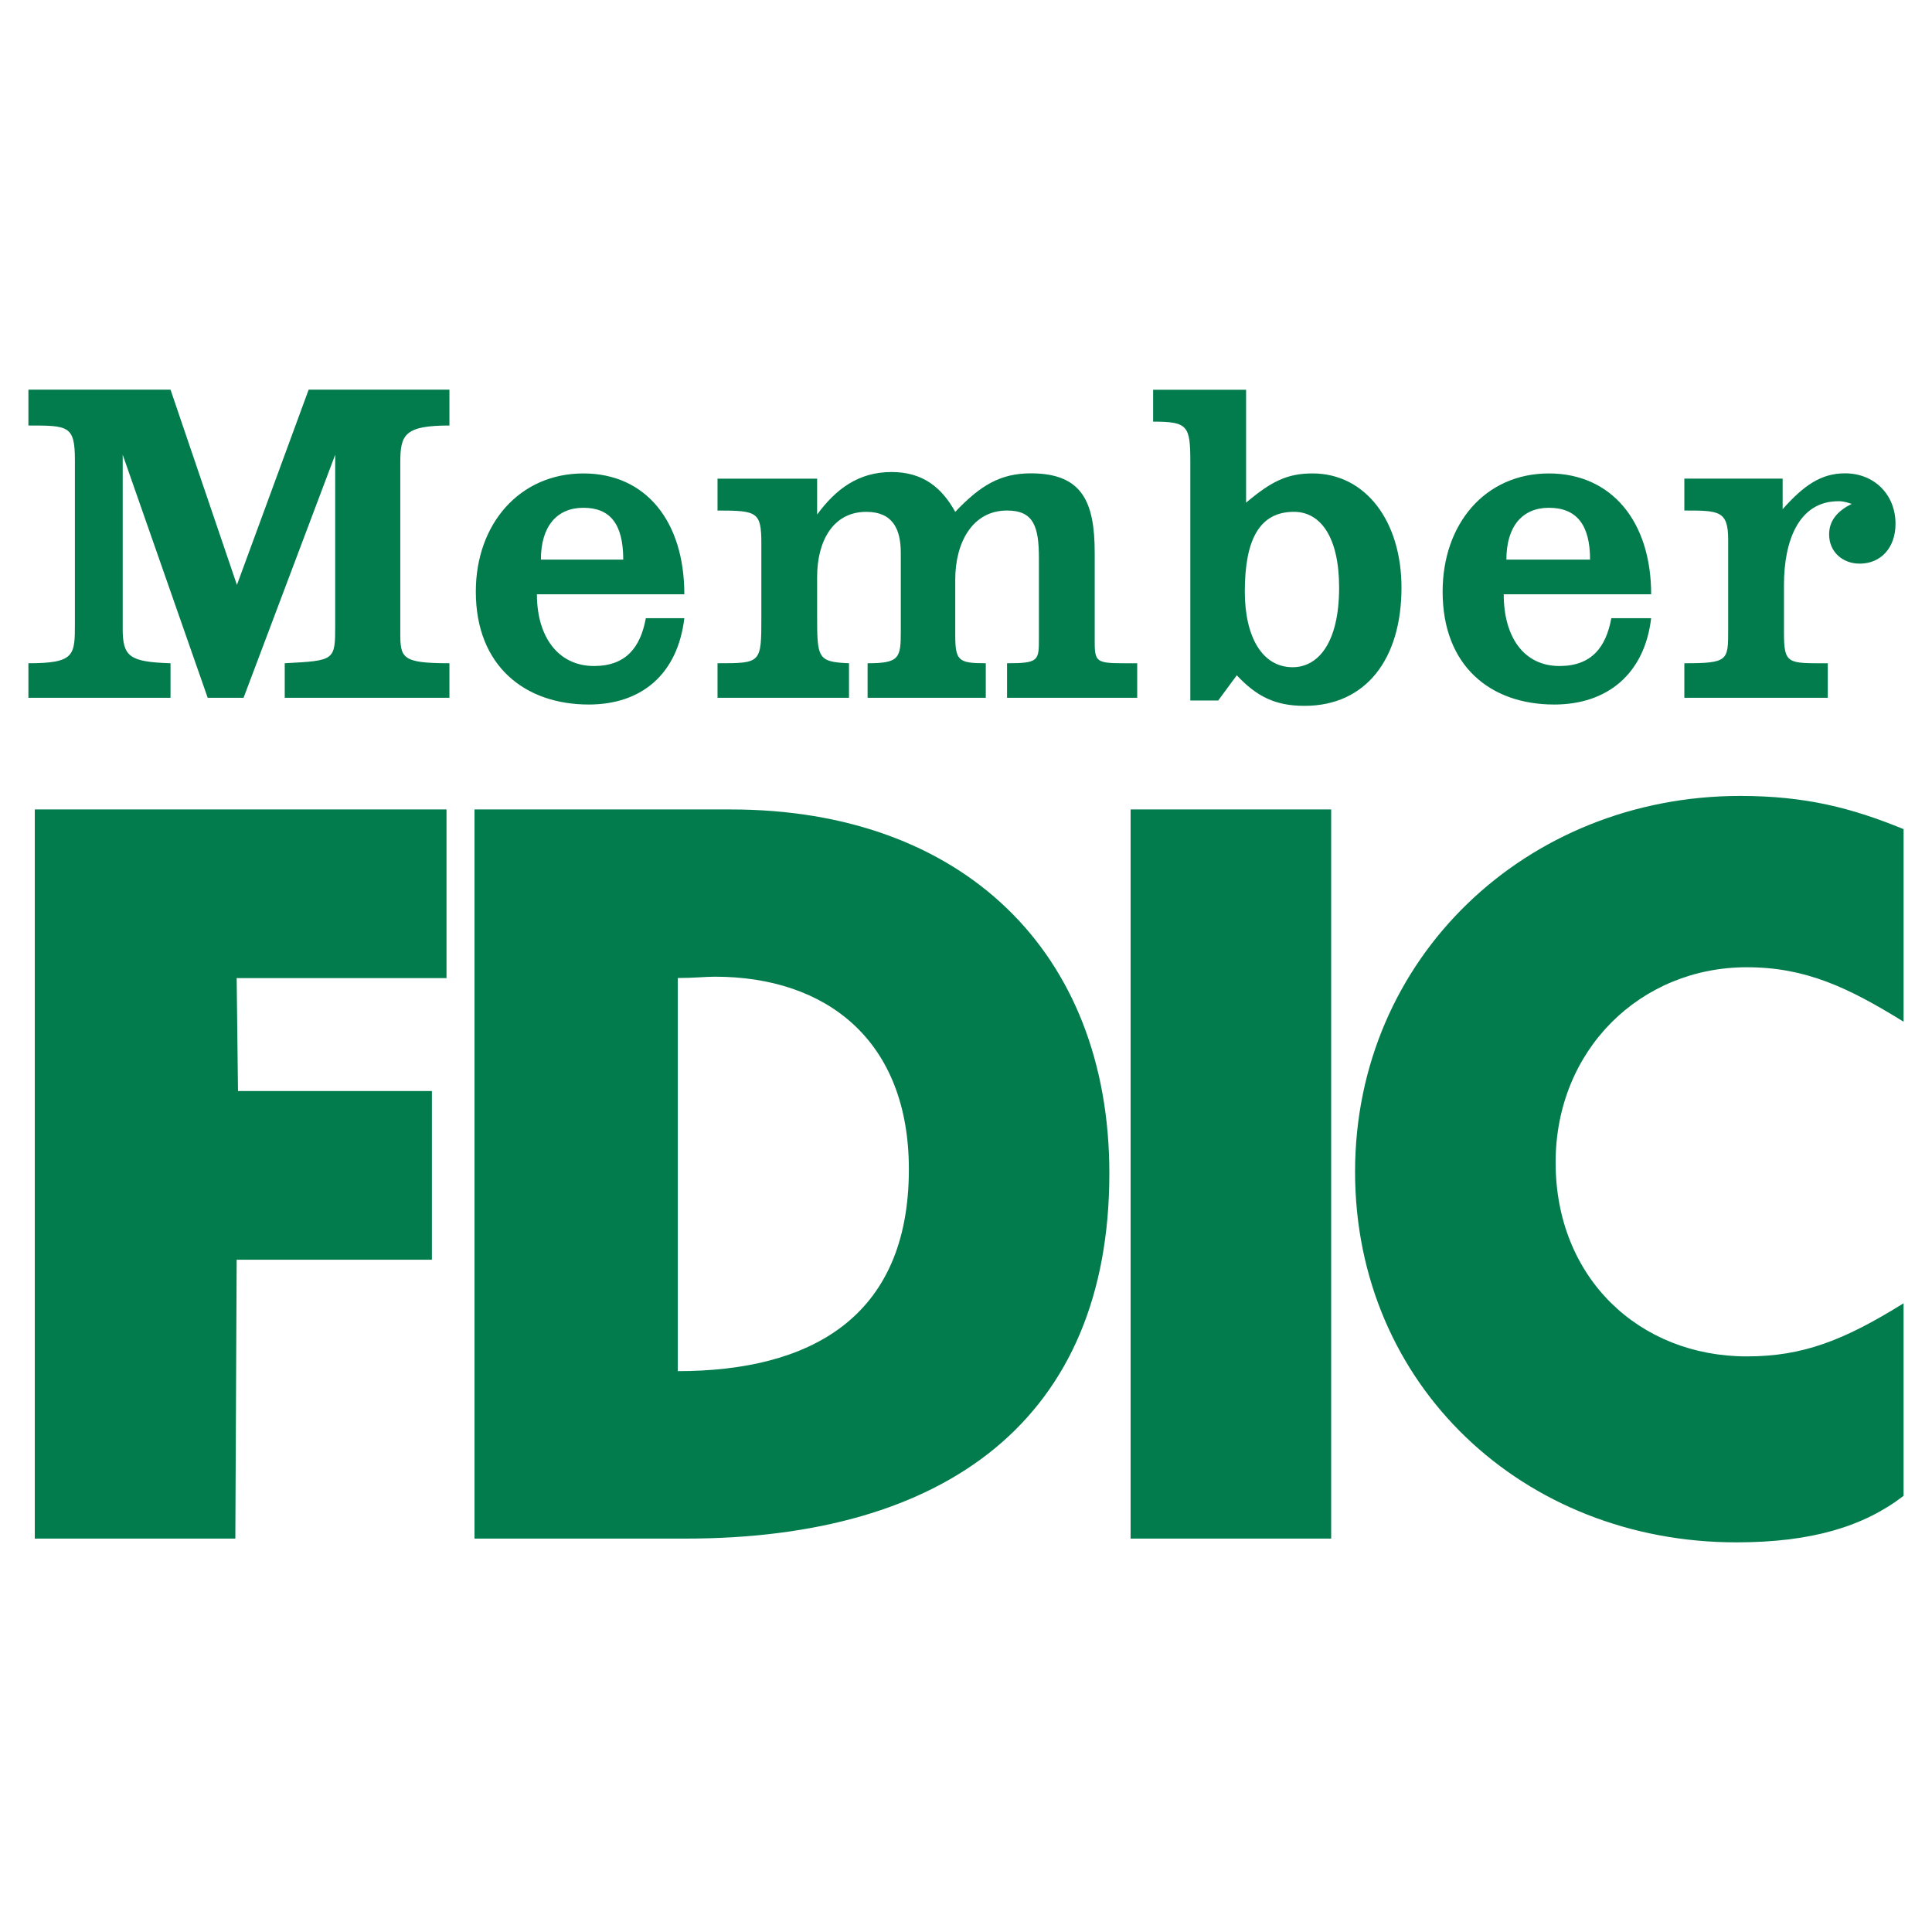 <?xml version="1.0" encoding="UTF-8" standalone="no"?>
<svg
   xmlns:dc="http://purl.org/dc/elements/1.1/"
   xmlns:cc="http://creativecommons.org/ns#"
   xmlns:rdf="http://www.w3.org/1999/02/22-rdf-syntax-ns#"
   xmlns:svg="http://www.w3.org/2000/svg"
   xmlns="http://www.w3.org/2000/svg"
   xmlns:sodipodi="http://sodipodi.sourceforge.net/DTD/sodipodi-0.dtd"
   xmlns:inkscape="http://www.inkscape.org/namespaces/inkscape"
   width="2500"
   height="2500"
   viewBox="0 0 192.756 192.756"
   version="1.1"
   id="svg8"
   sodipodi:docname="fdic-member-logo.svg"
   inkscape:version="0.92.4 (5da689c313, 2019-01-14)">
  <defs
     id="defs12" />
  <sodipodi:namedview
     pagecolor="#ffffff"
     bordercolor="#666666"
     borderopacity="1"
     objecttolerance="10"
     gridtolerance="10"
     guidetolerance="10"
     inkscape:pageopacity="0"
     inkscape:pageshadow="2"
     inkscape:window-width="1512"
     inkscape:window-height="480"
     id="namedview10"
     showgrid="false"
     inkscape:zoom="0.0944"
     inkscape:cx="-2955.5085"
     inkscape:cy="1250"
     inkscape:window-x="0"
     inkscape:window-y="40"
     inkscape:window-maximized="0"
     inkscape:current-layer="g6"
     inkscape:pagecheckerboard="true" />
  <g
     id="g6"
     style="clip-rule:evenodd;fill-rule:evenodd">
    <path
       d="m 47.342,80.759 h 25.574 c 23.057,0 37.764,14.178 37.764,36.308 0,24.514 -16.297,36.439 -42.269,36.439 H 47.342 Z m 23.99,16.686 c -0.928,0 -2.12,0.131 -3.71,0.131 v 39.223 c 12.985,0 23.056,-5.168 23.056,-20.141 0,-12.853 -8.216,-19.213 -19.346,-19.213 z m 118.59,4.493 V 82.723 c -5.168,-2.12 -9.807,-3.313 -16.299,-3.313 -21.334,0 -38.428,16.166 -38.428,37.5 0,21.334 16.828,36.971 38.031,36.971 7.553,0 12.719,-1.592 16.695,-4.639 v -19.213 c -5.963,3.709 -10.07,5.299 -15.637,5.299 -10.732,0 -19.08,-7.816 -19.08,-19.346 0,-11.264 8.48,-19.479 19.08,-19.479 5.831,0.001 10.071,1.989 15.638,5.435 z M 2.834,66.173 v 3.445 H 17.013 V 66.173 C 12.905,66.041 12.242,65.51 12.242,62.728 V 45.369 l 8.48,24.249 H 24.3 L 33.443,45.369 V 62.33 c 0,3.577 0,3.577 -5.035,3.842 v 3.445 H 44.84 v -3.445 c -4.771,0 -4.903,-0.53 -4.903,-3.047 v -16.96 c 0,-2.783 0.397,-3.711 4.903,-3.711 V 38.877 H 30.794 L 23.638,58.356 17.013,38.877 H 2.834 v 3.577 c 3.976,0 4.638,0 4.638,3.445 v 16.299 c 0,3.18 0,3.975 -4.638,3.975 z m 68.753,0 v 3.445 h 13.118 v -3.445 c -3.18,-0.132 -3.18,-0.53 -3.18,-4.903 v -3.71 c 0,-3.578 1.59,-6.493 4.902,-6.493 2.65,0 3.445,1.723 3.445,4.108 v 7.818 c 0,2.65 -0.132,3.18 -3.312,3.18 v 3.445 h 11.792 v -3.445 c -2.782,0 -3.047,-0.265 -3.047,-2.915 v -5.433 c 0,-3.71 1.723,-6.89 5.168,-6.89 2.65,0 3.18,1.59 3.18,4.77 v 7.951 c 0,2.252 0,2.518 -3.18,2.518 v 3.445 h 12.986 v -3.445 c -3.977,0 -4.24,0.132 -4.24,-2.12 v -8.878 c 0,-5.036 -1.193,-7.951 -6.361,-7.951 -3.047,0 -5.035,1.192 -7.553,3.843 -1.325,-2.385 -3.18,-3.975 -6.36,-3.975 -3.313,0 -5.566,1.722 -7.42,4.24 v -3.578 h -9.938 v 3.181 c 3.975,0 4.373,0.132 4.373,3.313 v 7.287 c 0,4.637 0,4.637 -4.373,4.637 z M 3.471,80.759 v 72.747 H 23.479 L 23.612,125.68 H 43.091 V 108.852 H 23.745 L 23.612,97.588 H 44.548 V 80.759 Z M 115.047,38.885 h 9.275 v 11.264 c 2.518,-2.12 4.107,-2.915 6.625,-2.915 5.301,0 8.879,4.77 8.879,11.396 0,7.155 -3.578,11.793 -9.674,11.793 -2.914,0 -4.77,-0.928 -6.758,-3.048 l -1.855,2.518 h -2.781 V 46.041 c 0,-3.578 -0.266,-3.975 -3.711,-3.975 z m 18.557,19.733 c 0,-5.035 -1.855,-7.553 -4.506,-7.553 -3.445,0 -4.902,2.783 -4.902,7.951 0,4.505 1.723,7.553 4.77,7.553 2.516,0 4.638,-2.385 4.638,-7.951 z m 34.443,7.555 v 3.445 h 14.311 v -3.445 c -3.975,0 -4.371,0.132 -4.371,-3.047 v -4.771 c 0,-4.373 1.457,-8.348 5.432,-8.348 0.266,0 0.531,0 1.326,0.265 -1.326,0.663 -2.254,1.59 -2.254,3.048 0,1.723 1.326,2.915 3.049,2.915 2.119,0 3.576,-1.59 3.576,-3.976 0,-2.915 -2.119,-5.035 -5.035,-5.035 -2.385,0 -4.107,1.192 -6.227,3.578 v -3.048 h -9.807 v 3.181 c 3.445,0 4.373,0 4.373,2.915 v 9.01 c 0,3.048 0,3.313 -4.373,3.313 z m -18.02,-6.88 c 0,4.24 1.988,7.155 5.566,7.155 3.18,0 4.637,-1.855 5.168,-4.77 h 3.975 c -0.662,5.565 -4.373,8.613 -9.674,8.613 -6.359,0 -11.131,-3.843 -11.131,-11.263 0,-6.758 4.24,-11.793 10.602,-11.793 6.229,0 10.203,4.77 10.203,12.058 z m 4.506,-8.631 c -2.65,0 -4.24,1.855 -4.24,5.168 h 8.348 c 0,-3.445 -1.325,-5.168 -4.108,-5.168 z M 53.568,59.293 c 0,4.24 2.12,7.155 5.698,7.155 3.18,0 4.637,-1.855 5.167,-4.77 h 3.843 c -0.663,5.565 -4.24,8.613 -9.541,8.613 -6.36,0 -11.263,-3.843 -11.263,-11.263 0,-6.758 4.373,-11.793 10.733,-11.793 6.228,0 10.071,4.77 10.071,12.058 z m 4.637,-8.631 c -2.65,0 -4.24,1.855 -4.24,5.168 h 8.216 C 62.18,52.252 60.855,50.662 58.205,50.662 Z m 54.596,102.844 h 20.01 V 80.759 h -20.01 z"
       id="path4"
       inkscape:connector-curvature="0"
       style="fill:#037C4D" />
  </g>
</svg>
